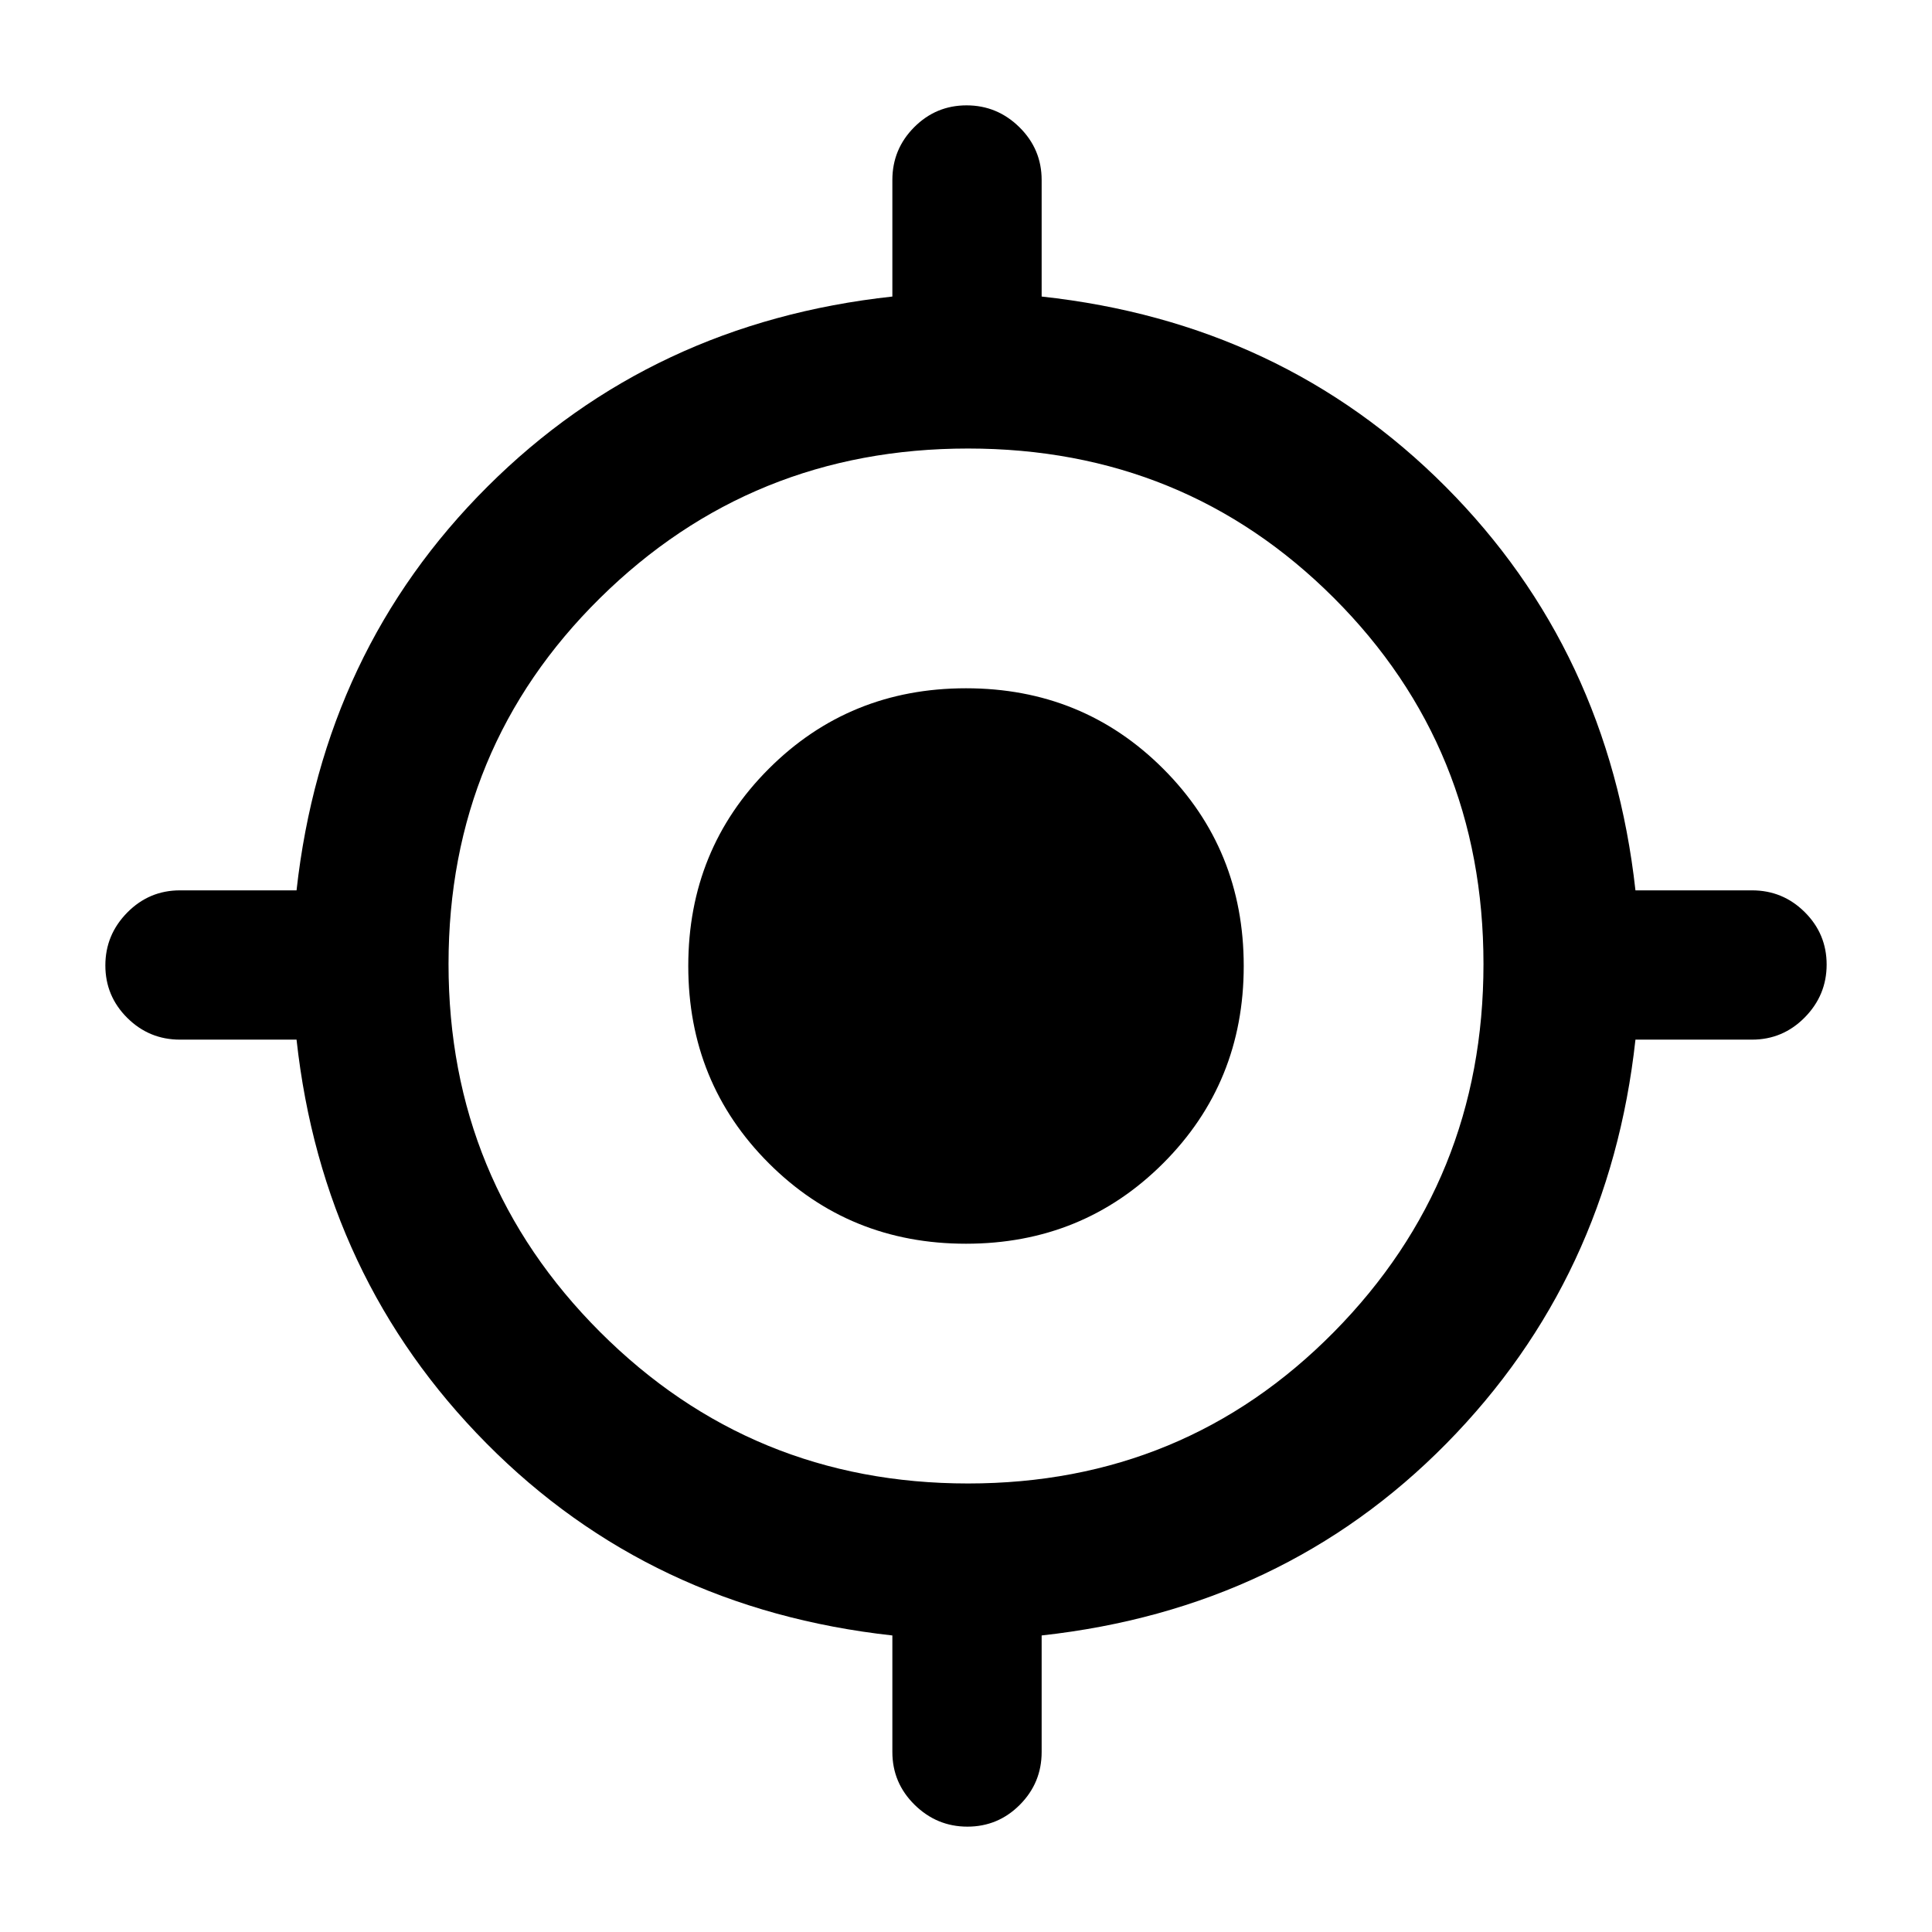 <svg xmlns="http://www.w3.org/2000/svg" height="20" viewBox="0 -960 960 960" width="20"><path d="M443.41-89.43v-57.92q-120.21-13.24-201.64-95.4-81.42-82.16-94.42-200.66H89.43q-15.32 0-26.2-10.82-10.88-10.82-10.88-26.06 0-15.23 10.88-26.27 10.88-11.03 26.2-11.03h57.92q13.24-119.21 94.9-200.64 81.66-81.42 201.16-94.42v-57.92q0-15.32 10.82-26.2 10.82-10.88 26.06-10.88 15.23 0 26.27 10.88 11.03 10.88 11.03 26.2v57.92q119.5 13 200.66 94.42 81.16 81.43 94.4 200.64h57.92q15.32 0 26.2 10.82 10.88 10.82 10.88 26.06 0 15.23-10.88 26.27-10.88 11.03-26.2 11.03h-57.92q-13 118.5-93.92 200.66-80.93 82.16-201.14 95.4v57.92q0 15.32-10.82 26.2-10.82 10.88-26.06 10.88-15.23 0-26.27-10.88-11.03-10.88-11.03-26.2ZM481-222.87q107.54 0 181.84-75.29 74.29-75.3 74.29-182.84t-74.29-181.84q-74.3-74.29-181.84-74.29t-182.84 74.29q-75.29 74.3-75.29 181.84t75.29 182.84q75.3 75.29 182.84 75.29ZM480-342q-58 0-98-40t-40-98q0-58 40-98t98-40q58 0 98 40t40 98q0 58-40 98t-98 40Z"/></svg>